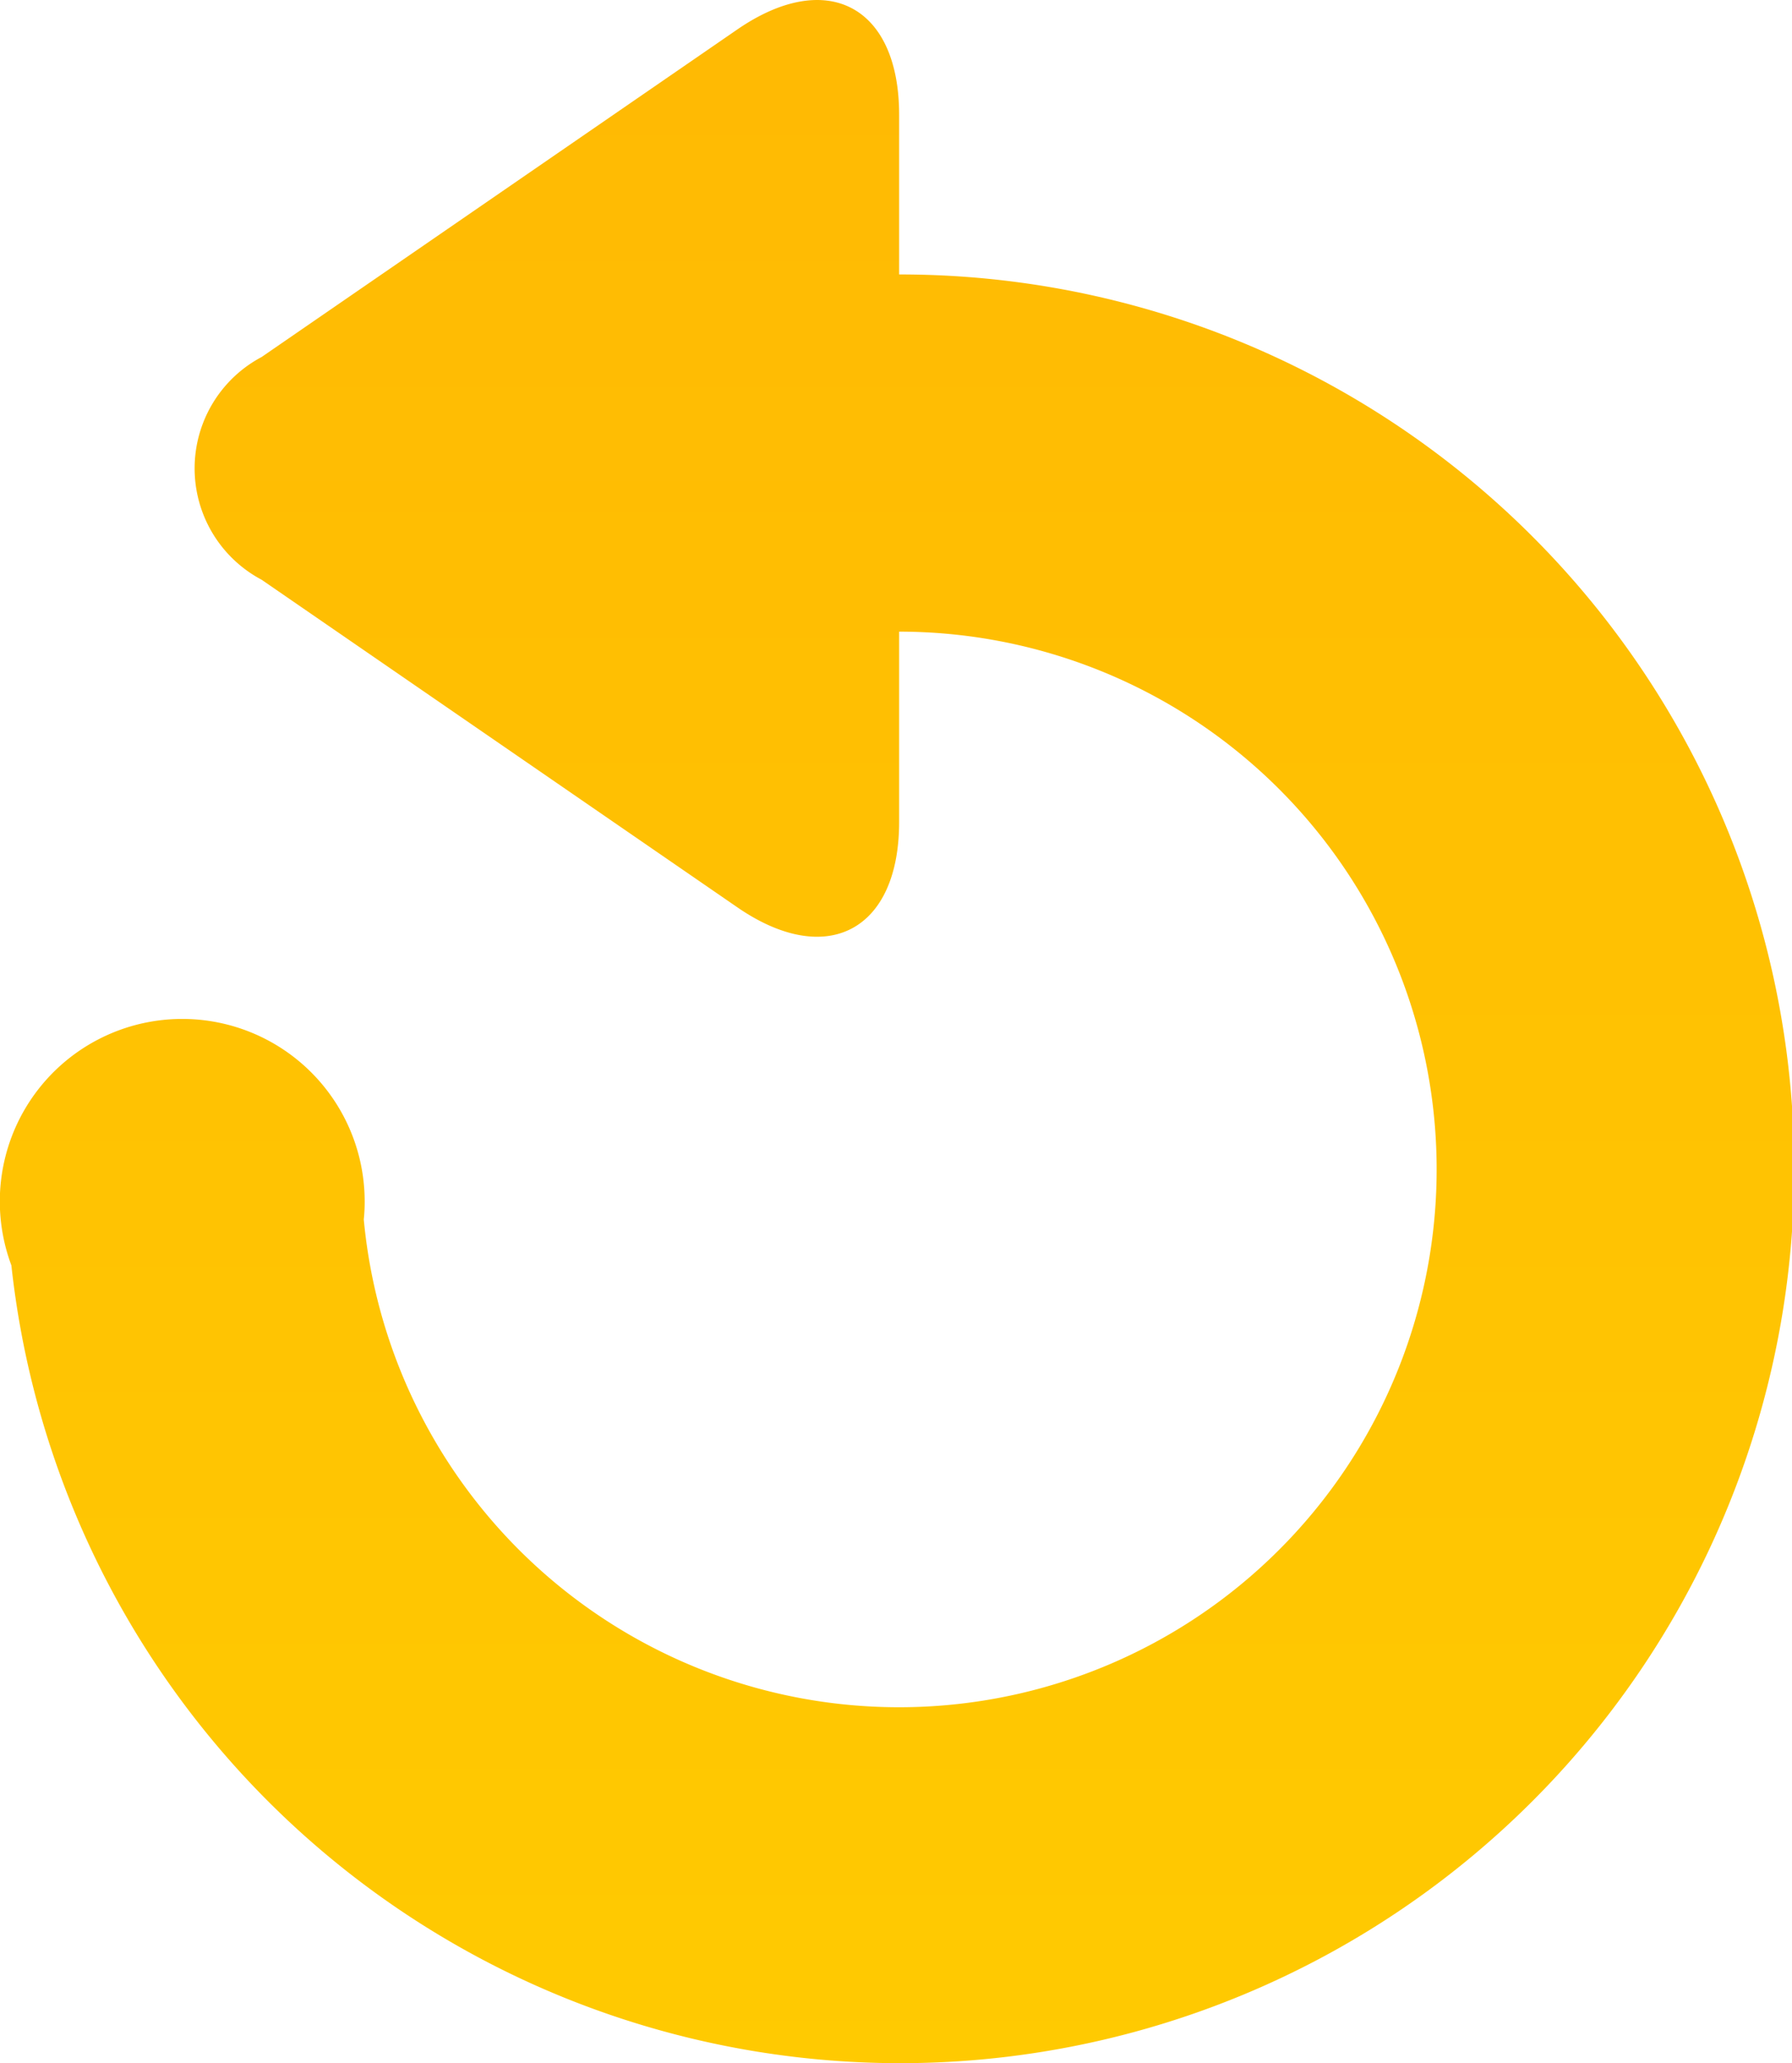 <svg xmlns="http://www.w3.org/2000/svg" xmlns:xlink="http://www.w3.org/1999/xlink" width="20" height="23.017" viewBox="0 0 20 23.017">
  <defs>
    <linearGradient id="linear-gradient" x1="0.5" x2="0.5" y2="1" gradientUnits="objectBoundingBox">
      <stop offset="0" stop-color="#ffb903"/>
      <stop offset="1" stop-color="#ffca01"/>
    </linearGradient>
  </defs>
  <g id="rewind" transform="translate(0 0.017)">
    <g id="Group_26" data-name="Group 26" transform="translate(-81 -698)">
      <path id="Path_6" data-name="Path 6" d="M91.035,707.153c0,1.212-.807,1.64-1.805.953l-5.31-3.655a1.406,1.406,0,0,1,0-2.485l5.31-3.655c1-.687,1.805-.259,1.805.953v1.781A9.978,9.978,0,1,1,81.127,712.1a2.036,2.036,0,1,1,3.943-.712,1.824,1.824,0,0,1-.01.2,6,6,0,1,0,5.975-6.558v2.13Z" fill="url(#linear-gradient)"/>
    </g>
  </g>
</svg>
